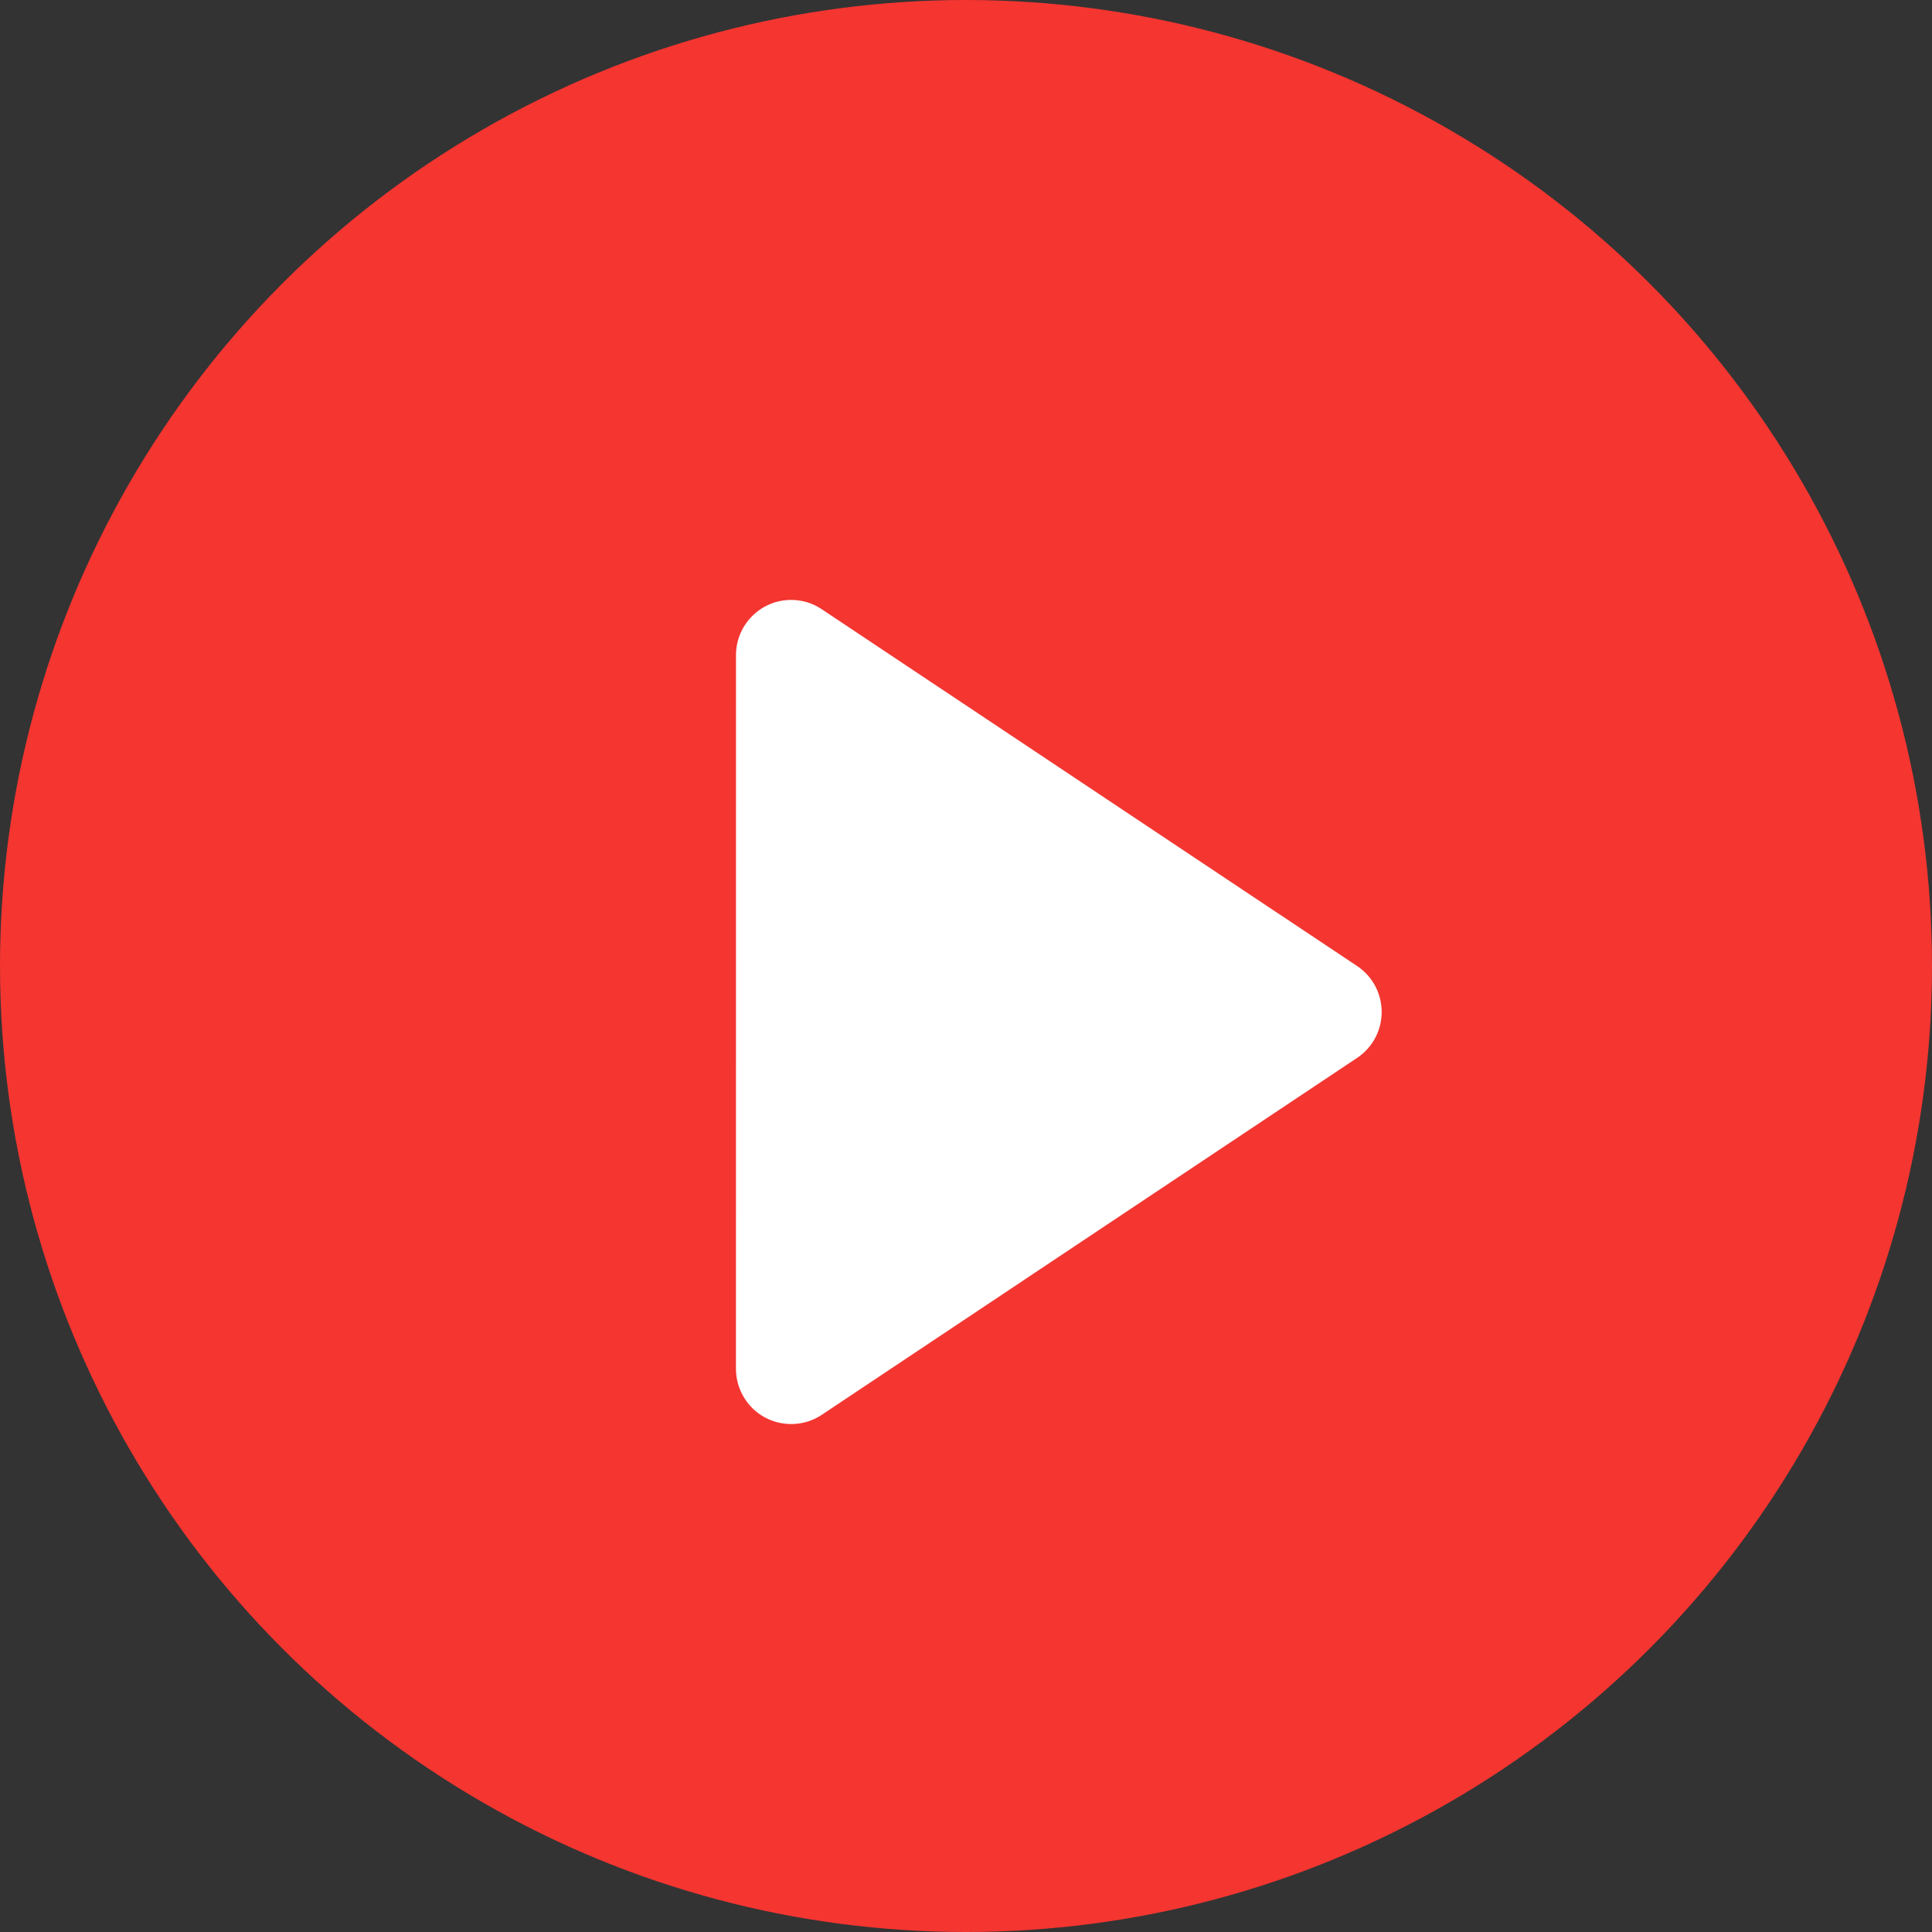 <?xml version="1.0" encoding="UTF-8"?>
<svg width="21px" height="21px" viewBox="0 0 21 21" version="1.1" xmlns="http://www.w3.org/2000/svg" xmlns:xlink="http://www.w3.org/1999/xlink">
    <rect x="0" y="0" width="21" height="21" fill="#333333" stroke="none"/>
    <title>icon_Speaker test_</title>
    <g id="页面-1" stroke="none" stroke-width="1" fill="none" fill-rule="evenodd">
        <g id="设备测试页" transform="translate(-996, -566)">
            <g id="编组-2" transform="translate(991, 563)">
                <g id="icon_Speaker-test_" transform="translate(5, 3)">
                    <circle id="椭圆形" fill="#F43530" cx="10.5" cy="10.5" r="10.5"></circle>
                    <path d="M10.527,6.477 L14.057,12.514 C14.224,12.8 14.127,13.167 13.841,13.335 C13.773,13.374 13.697,13.401 13.619,13.411 L6.689,14.347 C6.361,14.391 6.058,14.161 6.014,13.833 C5.998,13.715 6.017,13.596 6.069,13.489 L9.47,6.517 C9.615,6.219 9.975,6.095 10.272,6.24 C10.379,6.292 10.468,6.375 10.527,6.477 Z" id="三角形" fill="#FFFFFF" transform="translate(10.044, 10.003) rotate(-26) translate(-10.044, -10.003) "></path>
                </g>
            </g>
        </g>
    </g>
</svg>